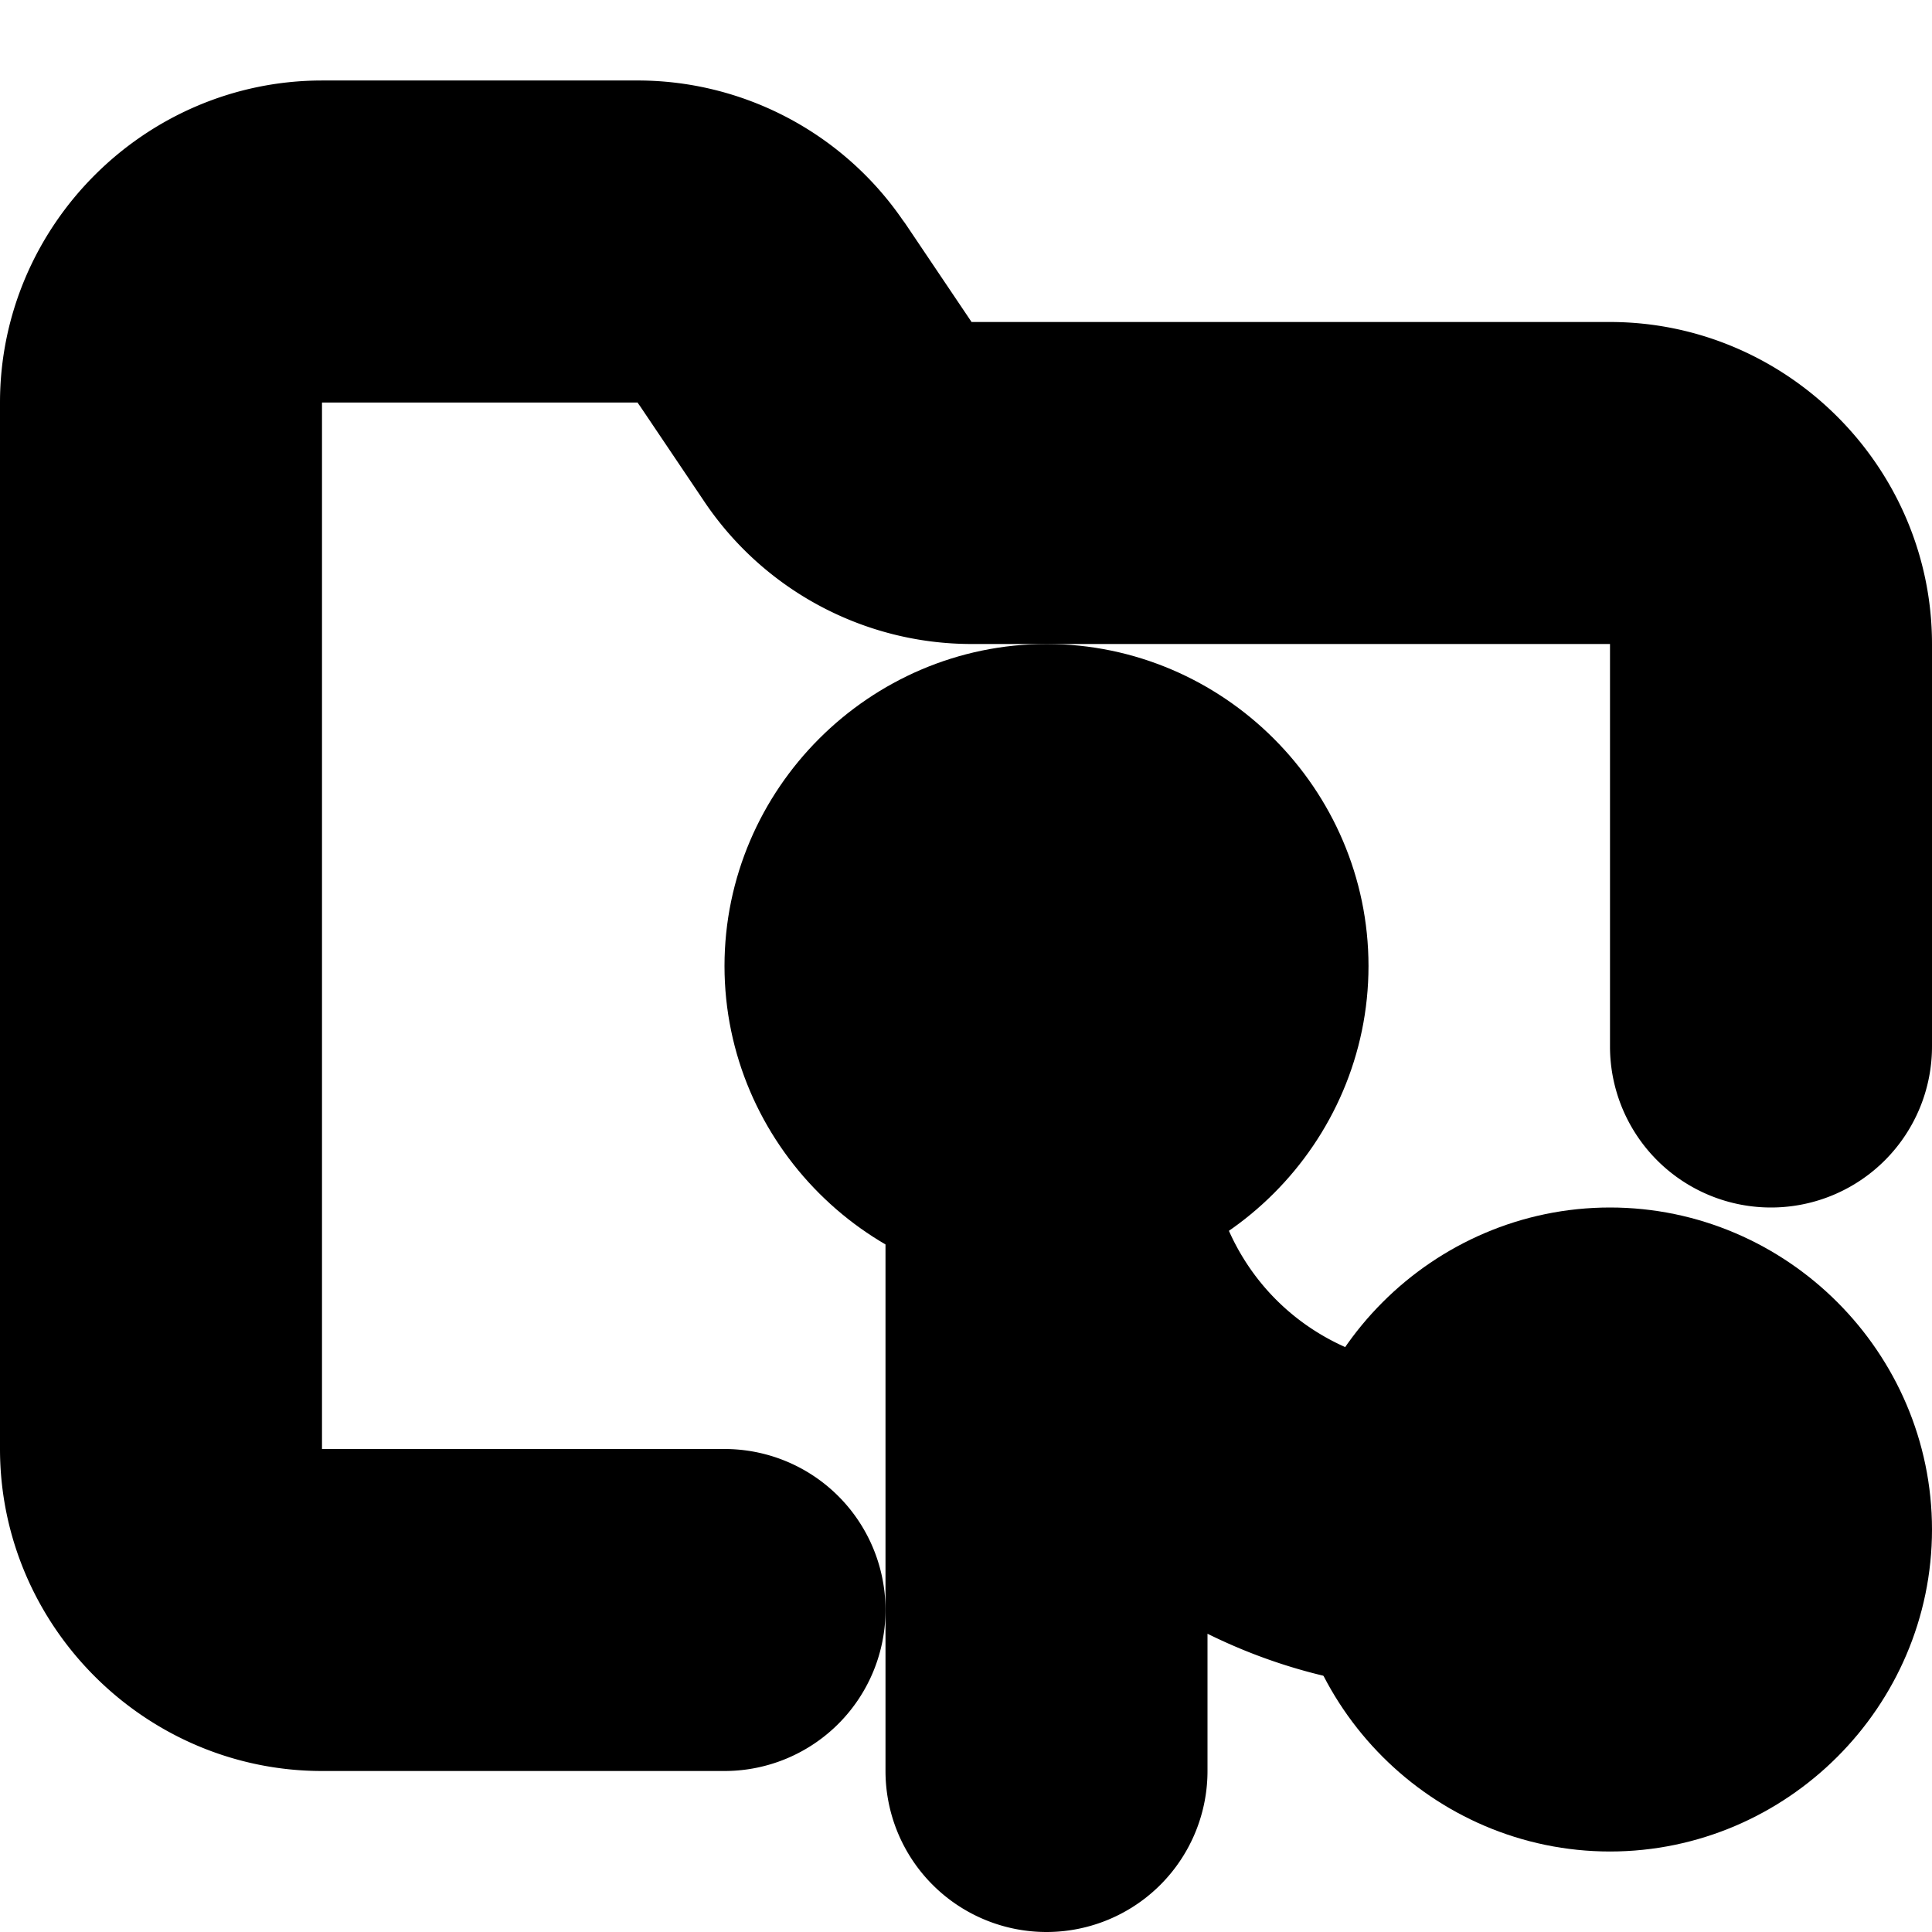 <?xml version="1.0" encoding="UTF-8" standalone="no"?>
<svg
   width="24"
   height="24"
   viewBox="0 0 24 24"
   fill="none"
   stroke="currentColor"
   stroke-width="2"
   stroke-linecap="round"
   stroke-linejoin="round"
   version="1.1"
   id="svg10"
   xmlns="http://www.w3.org/2000/svg"
   xmlns:svg="http://www.w3.org/2000/svg">
  <defs
     id="defs14" />
  <path
     style="color:#000000;fill:#000000;-inkscape-stroke:none"
     d="M 4,2 C 2.355,2 1,3.355 1,5 v 13 c 0,1.645 1.355,3 3,3 H 9 A 1,1 0 0 0 10,20 1,1 0 0 0 9,19 H 4 C 3.436,19 3,18.564 3,18 V 5 C 3,4.436 3.436,4 4,4 h 3.9 a 1,1 0 0 0 0.01,0 c 0.341,-0.003 0.656,0.164 0.844,0.449 a 1,1 0 0 0 0.008,0.01 L 9.564,5.65 C 10.119,6.492 11.063,7 12.07,7 H 20 c 0.564,0 1,0.436 1,1 v 5 a 1,1 0 0 0 1,1 1,1 0 0 0 1,-1 V 8 C 23,6.355 21.645,5 20,5 H 12.07 C 11.733,5 11.42,4.833 11.234,4.551 a 1,1 0 0 0 -0.006,-0.01 L 10.426,3.35 c -7.94e-4,-0.001 -0.003,-7.486e-4 -0.004,-0.002 C 9.862,2.499 8.907,1.99 7.891,2 Z"
     id="path2" />
  <path
     style="color:#000000;fill:#000000;-inkscape-stroke:none"
     d="m 13,9 c -1.645,0 -3,1.355 -3,3 0,1.645 1.355,3 3,3 1.645,0 3,-1.355 3,-3 0,-1.645 -1.355,-3 -3,-3 z m 0,2 c 0.564,0 1,0.436 1,1 0,0.564 -0.436,1 -1,1 -0.564,0 -1,-0.436 -1,-1 0,-0.564 0.436,-1 1,-1 z"
     id="circle4" />
  <path
     style="color:#000000;fill:#000000;-inkscape-stroke:none"
     d="M 13,13.014 A 1,1 0 0 0 12,14 v 8 a 1,1 0 0 0 1,1 1,1 0 0 0 1,-1 V 18.412 C 15.064,19.375 16.445,20 18,20 a 1,1 0 0 0 1,-1 1,1 0 0 0 -1,-1 c -2.276,0 -4,-1.724 -4,-4 a 1,1 0 0 0 -1,-0.986 z"
     id="path6" />
  <path
     style="color:#000000;fill:#000000;-inkscape-stroke:none"
     d="m 20,16 c -1.645,0 -3,1.355 -3,3 0,1.645 1.355,3 3,3 1.645,0 3,-1.355 3,-3 0,-1.645 -1.355,-3 -3,-3 z m 0,2 c 0.564,0 1,0.436 1,1 0,0.564 -0.436,1 -1,1 -0.564,0 -1,-0.436 -1,-1 0,-0.564 0.436,-1 1,-1 z"
     id="circle8" />
</svg>
